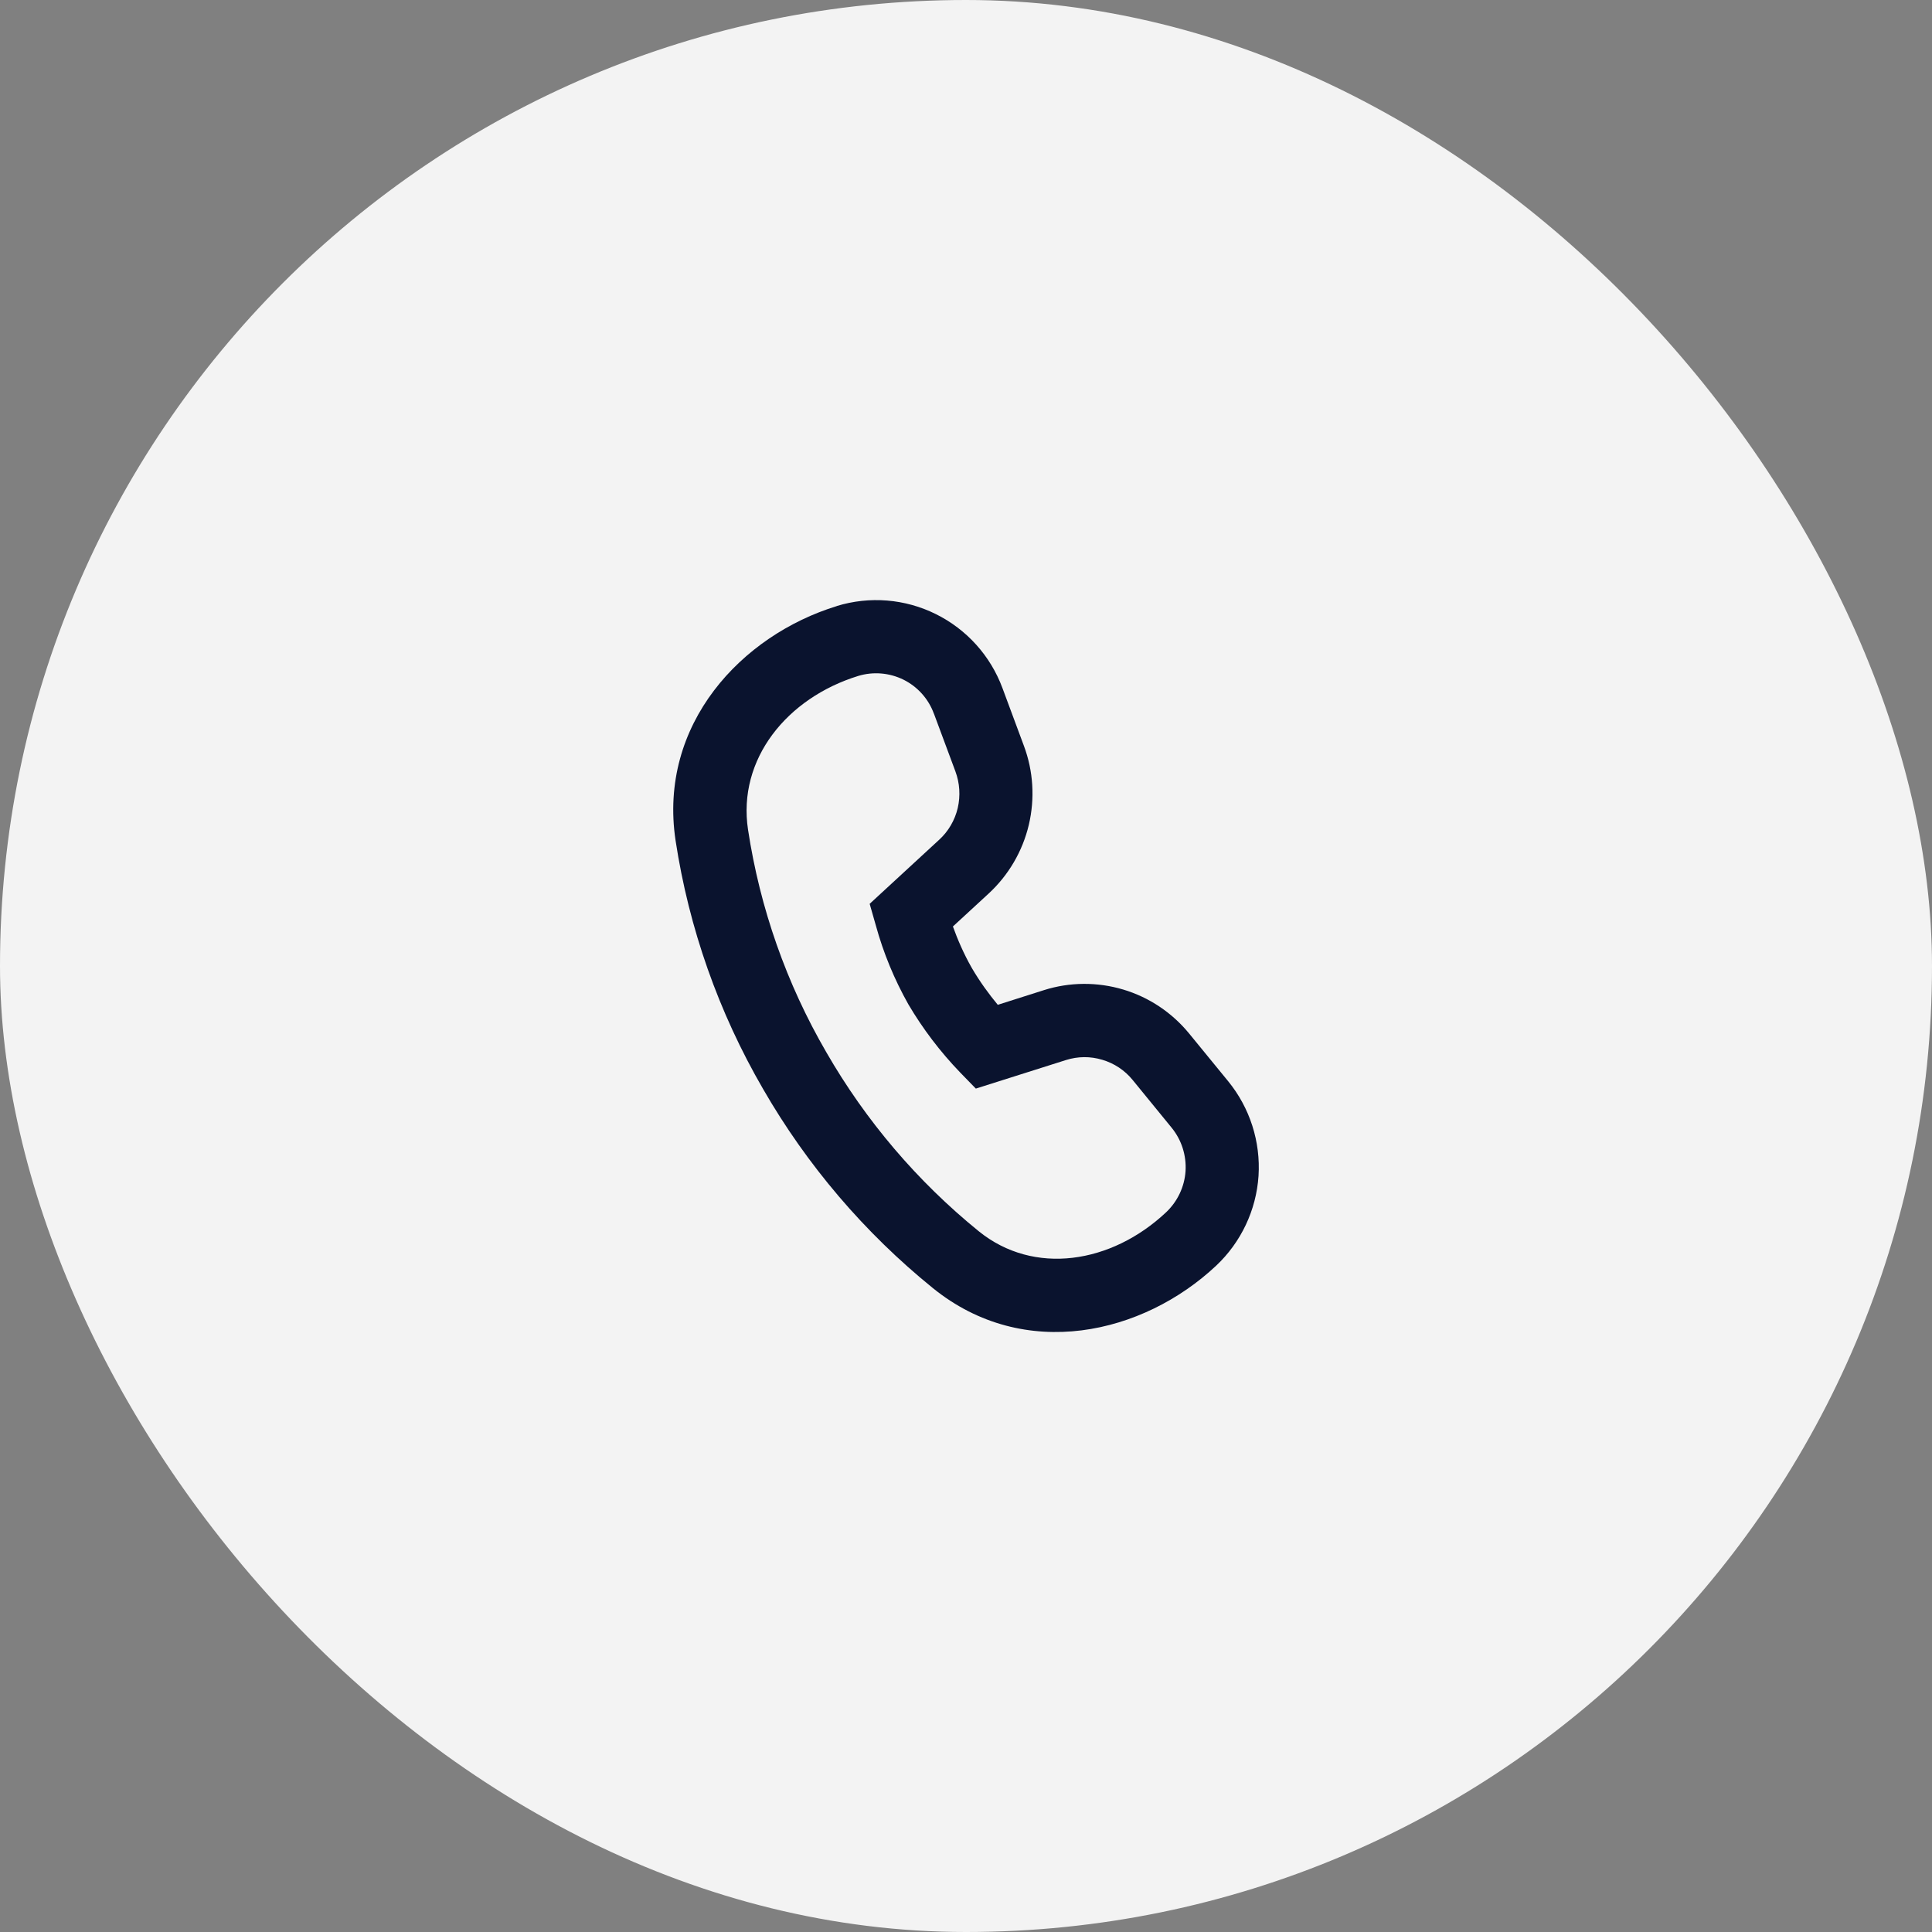<svg width="22" height="22" viewBox="0 0 22 22" fill="none" xmlns="http://www.w3.org/2000/svg">
<rect x="0" y="0" width="22" height="22" fill="#808080" stroke="none"/>
<rect width="22" height="22" rx="11" fill="#F3F3F3"/>
<path d="M10.634 8.126C10.573 7.958 10.449 7.82 10.289 7.74C10.129 7.661 9.944 7.645 9.773 7.697C8.963 7.947 8.396 8.643 8.518 9.448C8.654 10.342 8.956 11.202 9.41 11.983C9.859 12.763 10.447 13.454 11.146 14.021C11.774 14.529 12.656 14.389 13.277 13.806C13.408 13.683 13.488 13.515 13.5 13.336C13.511 13.157 13.455 12.981 13.342 12.842L12.897 12.297C12.808 12.188 12.688 12.108 12.552 12.068C12.417 12.027 12.273 12.028 12.138 12.071L11.112 12.396L10.932 12.211C10.707 11.977 10.509 11.717 10.344 11.437C10.184 11.153 10.059 10.851 9.973 10.537L9.903 10.292L10.695 9.562C10.8 9.466 10.873 9.34 10.906 9.201C10.938 9.062 10.929 8.917 10.879 8.783L10.635 8.127L10.634 8.126ZM9.528 6.901C9.903 6.786 10.307 6.819 10.657 6.993C11.008 7.167 11.279 7.468 11.415 7.835L11.659 8.492C11.767 8.78 11.786 9.094 11.715 9.394C11.644 9.693 11.485 9.965 11.259 10.174L10.851 10.55C10.903 10.695 10.974 10.861 11.066 11.022C11.158 11.18 11.264 11.324 11.362 11.442L11.887 11.275C12.18 11.182 12.495 11.18 12.79 11.268C13.085 11.356 13.346 11.531 13.541 11.769L13.986 12.313C14.233 12.616 14.356 13.001 14.331 13.391C14.305 13.78 14.132 14.146 13.848 14.413C13.019 15.191 11.667 15.513 10.623 14.668C9.844 14.037 9.189 13.268 8.689 12.4C8.183 11.528 7.845 10.569 7.693 9.572C7.493 8.245 8.446 7.234 9.528 6.902V6.901Z" fill="#0A132E"/>
</svg>
